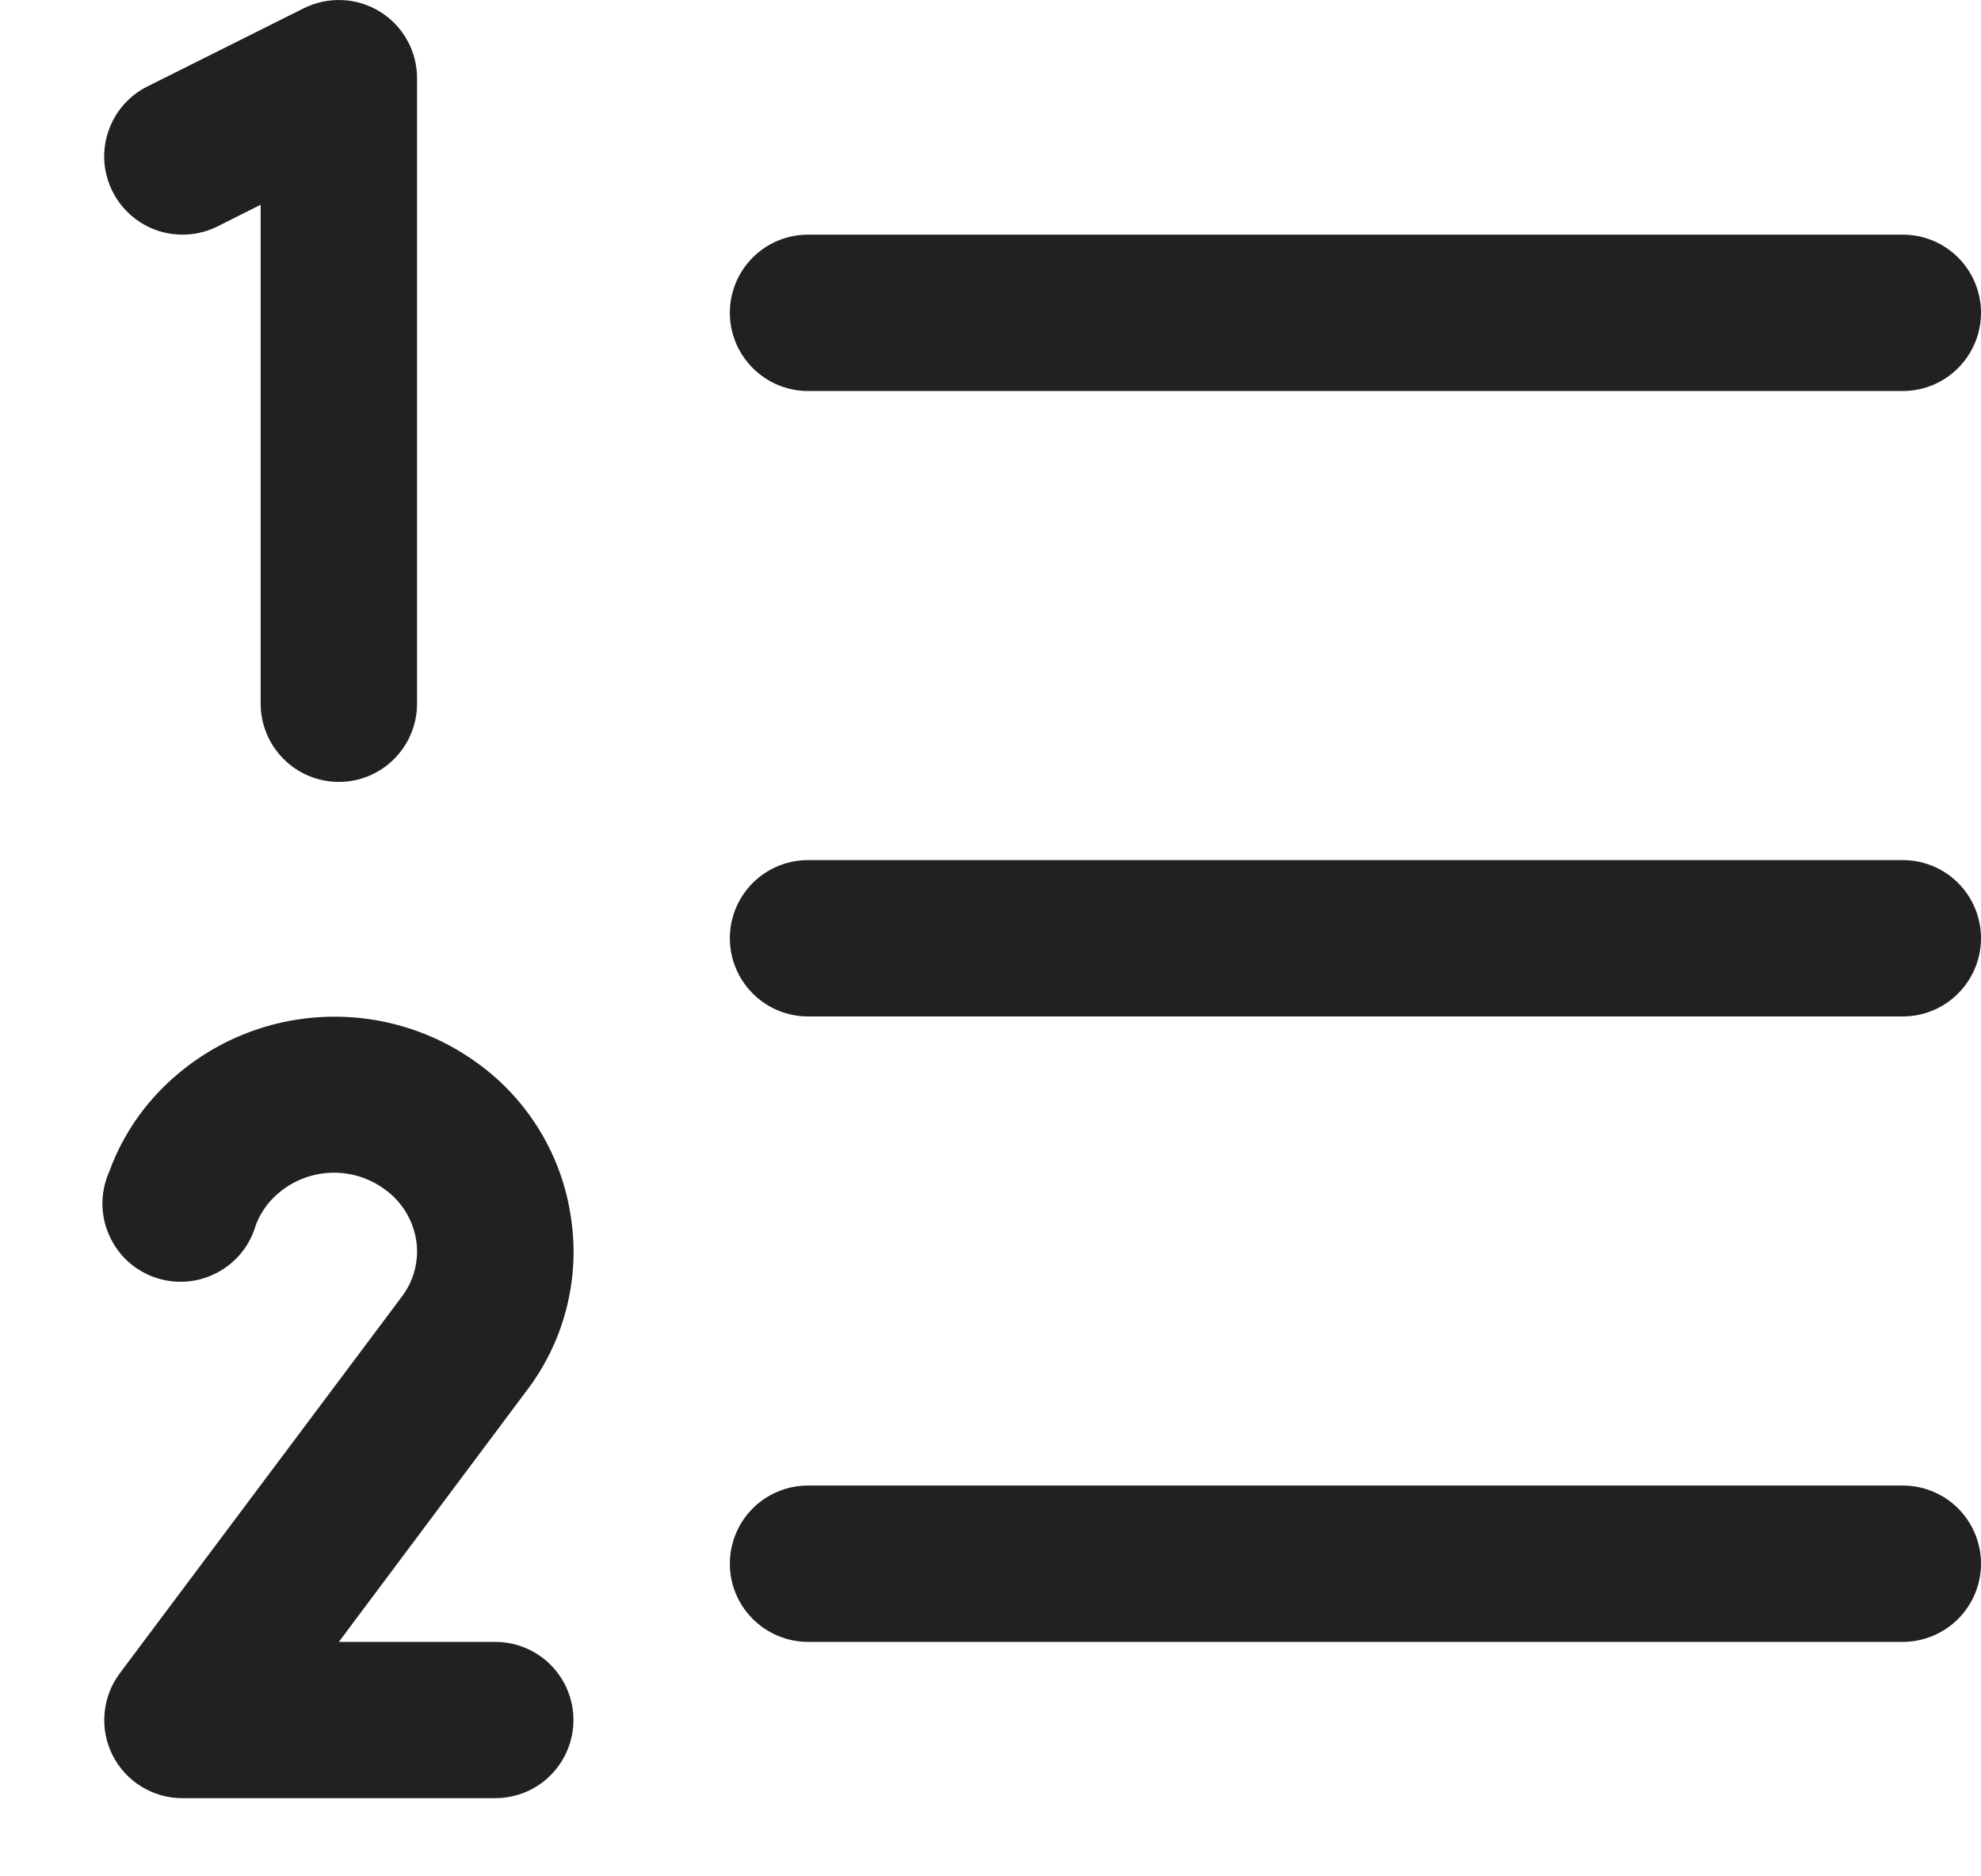 <svg width="19" height="18" viewBox="0 0 19 18" fill="none" xmlns="http://www.w3.org/2000/svg">
<path d="M19 9.001C19 9.199 18.921 9.39 18.78 9.531C18.64 9.672 18.449 9.751 18.25 9.751H7.75C7.551 9.751 7.36 9.672 7.22 9.531C7.079 9.39 7 9.199 7 9.001C7 8.802 7.079 8.611 7.22 8.47C7.36 8.33 7.551 8.251 7.75 8.251H18.25C18.449 8.251 18.64 8.33 18.78 8.47C18.921 8.611 19 8.802 19 9.001ZM7.75 3.751H18.25C18.449 3.751 18.64 3.672 18.78 3.531C18.921 3.39 19 3.199 19 3.001C19 2.802 18.921 2.611 18.78 2.47C18.64 2.33 18.449 2.251 18.25 2.251H7.75C7.551 2.251 7.36 2.33 7.22 2.47C7.079 2.611 7 2.802 7 3.001C7 3.199 7.079 3.39 7.22 3.531C7.36 3.672 7.551 3.751 7.75 3.751ZM18.25 14.251H7.75C7.551 14.251 7.36 14.33 7.22 14.47C7.079 14.611 7 14.802 7 15.001C7 15.2 7.079 15.39 7.22 15.531C7.36 15.671 7.551 15.751 7.75 15.751H18.25C18.449 15.751 18.64 15.671 18.78 15.531C18.921 15.39 19 15.2 19 15.001C19 14.802 18.921 14.611 18.78 14.47C18.64 14.33 18.449 14.251 18.25 14.251ZM2.086 2.172L2.5 1.964V6.751C2.5 6.949 2.579 7.14 2.72 7.281C2.86 7.422 3.051 7.501 3.25 7.501C3.449 7.501 3.64 7.422 3.78 7.281C3.921 7.14 4 6.949 4 6.751V0.751C4 0.623 3.968 0.497 3.905 0.385C3.843 0.273 3.753 0.179 3.644 0.112C3.536 0.045 3.411 0.006 3.284 0.001C3.156 -0.005 3.029 0.022 2.914 0.079L1.414 0.829C1.236 0.918 1.101 1.074 1.038 1.263C1.007 1.357 0.994 1.455 1.001 1.554C1.008 1.652 1.035 1.748 1.079 1.836C1.123 1.924 1.184 2.003 1.258 2.067C1.333 2.132 1.419 2.181 1.513 2.213C1.702 2.275 1.908 2.261 2.086 2.172ZM5.478 11.693C5.437 11.396 5.336 11.11 5.181 10.853C5.027 10.597 4.822 10.373 4.578 10.198C4.092 9.844 3.487 9.693 2.891 9.775C2.295 9.857 1.754 10.166 1.381 10.638C1.238 10.821 1.125 11.026 1.046 11.244C1.005 11.338 0.983 11.439 0.982 11.542C0.982 11.644 1.002 11.746 1.043 11.84C1.083 11.935 1.142 12.02 1.216 12.091C1.291 12.161 1.379 12.216 1.475 12.251C1.572 12.286 1.674 12.301 1.777 12.295C1.879 12.289 1.979 12.262 2.071 12.215C2.162 12.169 2.244 12.104 2.309 12.026C2.375 11.947 2.423 11.855 2.452 11.757C2.478 11.685 2.516 11.617 2.563 11.557C2.695 11.392 2.886 11.285 3.095 11.257C3.305 11.229 3.517 11.283 3.688 11.408C3.77 11.466 3.839 11.54 3.892 11.626C3.944 11.712 3.979 11.807 3.993 11.907C4.007 12.002 4 12.1 3.975 12.193C3.95 12.286 3.906 12.373 3.846 12.449C3.844 12.452 3.841 12.455 3.839 12.459L1.149 16.052C1.066 16.163 1.015 16.296 1.003 16.434C0.99 16.573 1.017 16.712 1.079 16.837C1.142 16.961 1.237 17.066 1.356 17.139C1.474 17.212 1.611 17.251 1.75 17.25H4.75C4.949 17.25 5.14 17.172 5.28 17.031C5.421 16.89 5.5 16.699 5.5 16.5C5.5 16.302 5.421 16.111 5.28 15.97C5.14 15.83 4.949 15.751 4.75 15.751H3.25L5.039 13.357C5.22 13.123 5.353 12.856 5.428 12.57C5.504 12.284 5.521 11.986 5.478 11.693Z" fill="#212121"/>
</svg>
